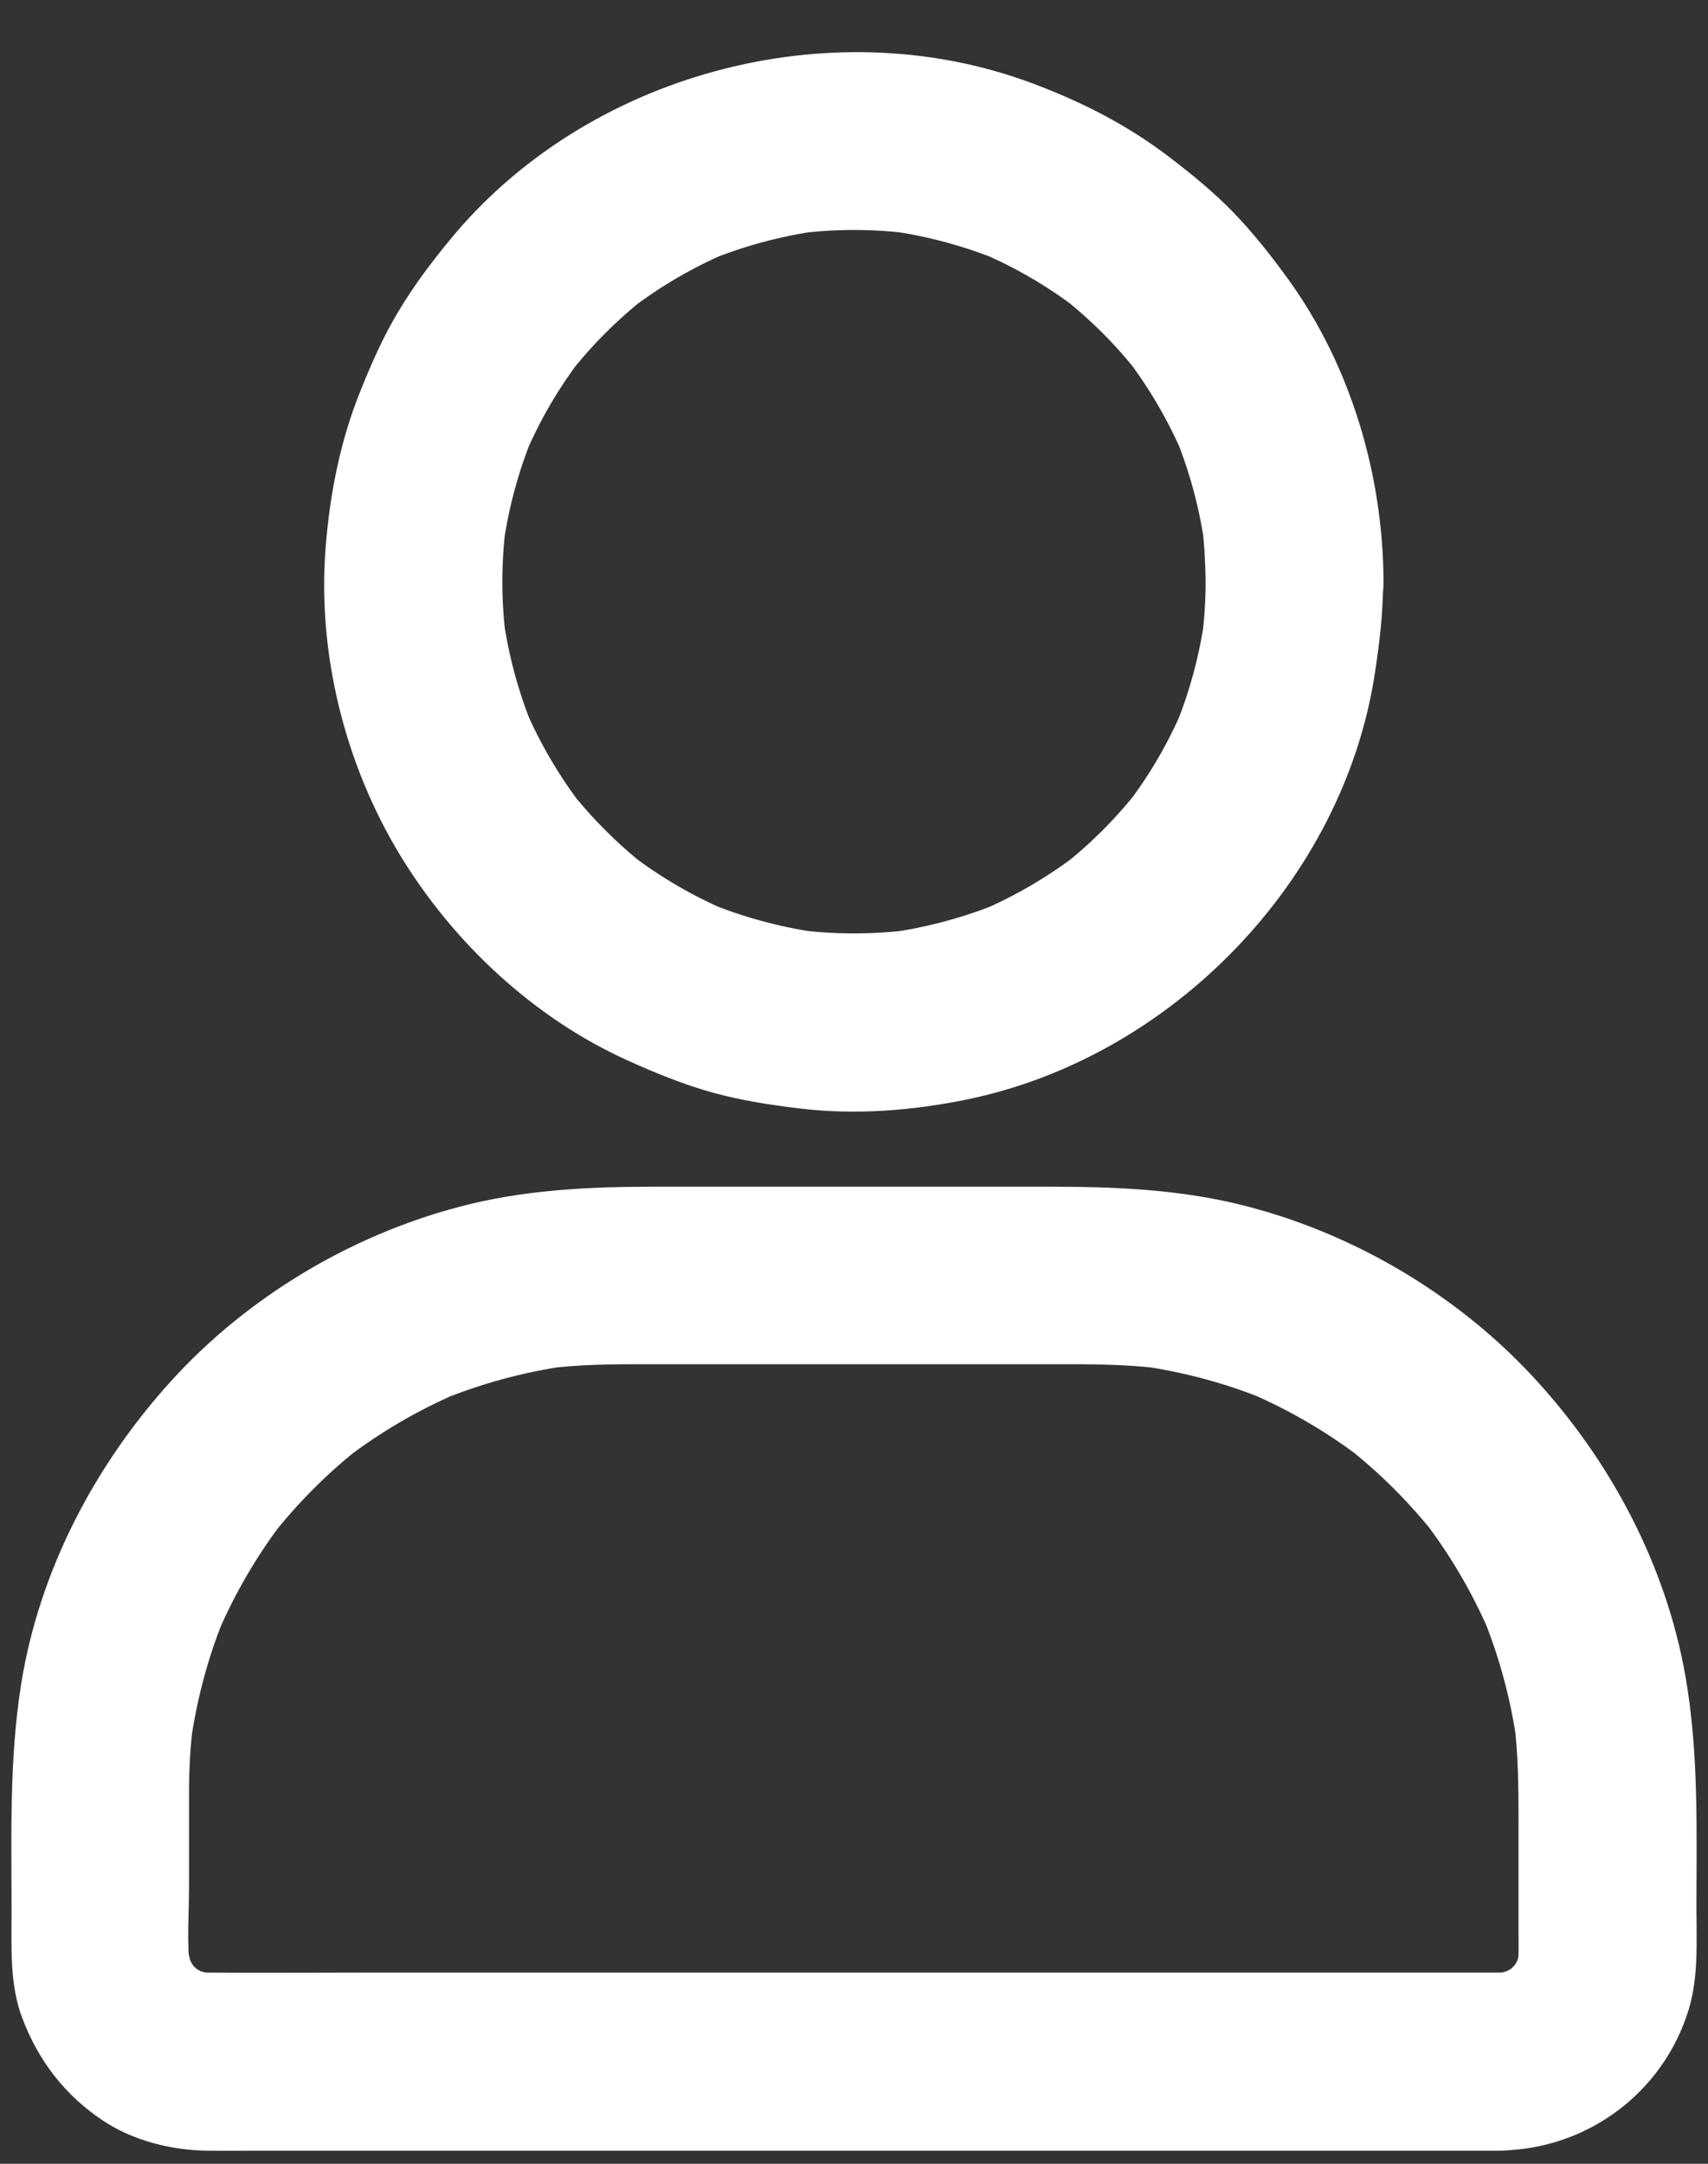<svg width="30" height="38" viewBox="0 0 30 38" fill="none" xmlns="http://www.w3.org/2000/svg">
<rect x="0" y="0" width="30" height="38" fill="#333333" stroke="none"/>
<path d="M21.176 10.216C21.176 10.559 21.152 10.903 21.109 11.243C21.129 11.106 21.148 10.966 21.164 10.829C21.07 11.509 20.891 12.169 20.629 12.802C20.68 12.677 20.734 12.552 20.785 12.427C20.523 13.044 20.188 13.622 19.777 14.153C19.859 14.048 19.941 13.942 20.023 13.837C19.617 14.36 19.145 14.833 18.621 15.239C18.727 15.157 18.832 15.075 18.938 14.993C18.406 15.399 17.828 15.739 17.211 16.001C17.336 15.95 17.461 15.895 17.586 15.845C16.953 16.106 16.293 16.286 15.613 16.38C15.75 16.36 15.891 16.341 16.027 16.325C15.344 16.415 14.656 16.415 13.973 16.325C14.109 16.345 14.25 16.364 14.387 16.38C13.707 16.286 13.047 16.106 12.414 15.845C12.539 15.895 12.664 15.95 12.789 16.001C12.172 15.739 11.594 15.403 11.062 14.993C11.168 15.075 11.273 15.157 11.379 15.239C10.855 14.833 10.383 14.36 9.977 13.837C10.059 13.942 10.141 14.048 10.223 14.153C9.816 13.622 9.477 13.044 9.215 12.427C9.266 12.552 9.32 12.677 9.371 12.802C9.109 12.169 8.93 11.509 8.836 10.829C8.855 10.966 8.875 11.106 8.891 11.243C8.801 10.559 8.801 9.872 8.891 9.188C8.871 9.325 8.852 9.466 8.836 9.602C8.93 8.923 9.109 8.263 9.371 7.63C9.32 7.755 9.266 7.88 9.215 8.005C9.477 7.388 9.812 6.809 10.223 6.278C10.141 6.384 10.059 6.489 9.977 6.595C10.383 6.071 10.855 5.599 11.379 5.192C11.273 5.274 11.168 5.356 11.062 5.438C11.594 5.032 12.172 4.692 12.789 4.431C12.664 4.481 12.539 4.536 12.414 4.587C13.047 4.325 13.707 4.145 14.387 4.052C14.25 4.071 14.109 4.091 13.973 4.106C14.656 4.017 15.344 4.017 16.027 4.106C15.891 4.087 15.75 4.067 15.613 4.052C16.293 4.145 16.953 4.325 17.586 4.587C17.461 4.536 17.336 4.481 17.211 4.431C17.828 4.692 18.406 5.028 18.938 5.438C18.832 5.356 18.727 5.274 18.621 5.192C19.145 5.599 19.617 6.071 20.023 6.595C19.941 6.489 19.859 6.384 19.777 6.278C20.184 6.809 20.523 7.388 20.785 8.005C20.734 7.88 20.68 7.755 20.629 7.63C20.891 8.263 21.07 8.923 21.164 9.602C21.145 9.466 21.125 9.325 21.109 9.188C21.152 9.528 21.172 9.872 21.176 10.216C21.18 11.032 21.891 11.817 22.738 11.778C23.582 11.739 24.305 11.091 24.301 10.216C24.293 8.345 23.73 6.431 22.629 4.907C22.332 4.497 22.016 4.095 21.664 3.731C21.308 3.364 20.918 3.048 20.512 2.739C19.773 2.177 18.949 1.763 18.074 1.442C14.547 0.149 10.293 1.302 7.906 4.208C7.578 4.606 7.266 5.02 7 5.466C6.734 5.907 6.527 6.376 6.336 6.852C5.977 7.735 5.793 8.673 5.719 9.622C5.574 11.481 6.059 13.423 7.027 15.017C7.961 16.556 9.371 17.876 11.02 18.622C11.504 18.841 12 19.044 12.516 19.188C13.027 19.329 13.547 19.407 14.074 19.47C15.035 19.583 16.016 19.505 16.965 19.313C20.57 18.579 23.59 15.474 24.148 11.829C24.23 11.298 24.293 10.767 24.293 10.227C24.297 9.411 23.57 8.626 22.73 8.665C21.887 8.692 21.176 9.341 21.176 10.216ZM26.359 34.642C25.594 34.642 24.828 34.642 24.062 34.642C22.238 34.642 20.418 34.642 18.594 34.642C16.398 34.642 14.203 34.642 12.004 34.642C10.109 34.642 8.215 34.642 6.316 34.642C5.43 34.642 4.543 34.649 3.656 34.642C3.559 34.642 3.461 34.634 3.367 34.622C3.504 34.642 3.644 34.661 3.781 34.677C3.625 34.653 3.477 34.61 3.332 34.552C3.457 34.602 3.582 34.657 3.707 34.708C3.551 34.642 3.406 34.556 3.269 34.45C3.375 34.532 3.48 34.614 3.586 34.696C3.469 34.599 3.359 34.493 3.266 34.376C3.348 34.481 3.43 34.587 3.512 34.692C3.406 34.556 3.324 34.411 3.254 34.255C3.305 34.38 3.359 34.505 3.41 34.63C3.352 34.485 3.312 34.333 3.285 34.181C3.305 34.317 3.324 34.458 3.34 34.595C3.277 34.122 3.32 33.622 3.32 33.145C3.32 32.587 3.32 32.032 3.32 31.474C3.32 31.056 3.344 30.642 3.398 30.227C3.379 30.364 3.359 30.505 3.344 30.642C3.453 29.841 3.664 29.056 3.98 28.309C3.93 28.434 3.875 28.559 3.824 28.684C4.129 27.974 4.519 27.306 4.992 26.692C4.91 26.798 4.828 26.903 4.746 27.009C5.219 26.403 5.762 25.856 6.371 25.384C6.266 25.466 6.16 25.548 6.055 25.63C6.668 25.157 7.336 24.767 8.047 24.462C7.922 24.513 7.797 24.567 7.672 24.618C8.418 24.306 9.199 24.091 10.004 23.981C9.867 24.001 9.727 24.02 9.59 24.036C10.168 23.962 10.742 23.958 11.324 23.958C12.039 23.958 12.754 23.958 13.469 23.958C15.137 23.958 16.805 23.958 18.473 23.958C19.117 23.958 19.758 23.954 20.402 24.036C20.266 24.017 20.125 23.997 19.988 23.981C20.789 24.091 21.574 24.302 22.32 24.618C22.195 24.567 22.07 24.513 21.945 24.462C22.656 24.767 23.324 25.157 23.938 25.63C23.832 25.548 23.727 25.466 23.621 25.384C24.227 25.856 24.773 26.399 25.246 27.009C25.164 26.903 25.082 26.798 25 26.692C25.473 27.306 25.863 27.974 26.168 28.684C26.117 28.559 26.062 28.434 26.012 28.309C26.324 29.056 26.539 29.837 26.648 30.642C26.629 30.505 26.609 30.364 26.594 30.227C26.668 30.817 26.672 31.403 26.672 31.997C26.672 32.642 26.672 33.286 26.672 33.931C26.672 34.153 26.68 34.376 26.652 34.595C26.672 34.458 26.691 34.317 26.707 34.181C26.684 34.337 26.641 34.485 26.582 34.63C26.633 34.505 26.688 34.38 26.738 34.255C26.672 34.411 26.586 34.556 26.48 34.692C26.562 34.587 26.645 34.481 26.727 34.376C26.629 34.493 26.523 34.602 26.406 34.696C26.512 34.614 26.617 34.532 26.723 34.45C26.586 34.556 26.441 34.638 26.285 34.708C26.41 34.657 26.535 34.602 26.66 34.552C26.516 34.61 26.363 34.649 26.211 34.677C26.348 34.657 26.488 34.638 26.625 34.622C26.539 34.634 26.449 34.638 26.359 34.642C25.957 34.645 25.543 34.813 25.254 35.099C24.984 35.368 24.777 35.813 24.797 36.204C24.836 37.04 25.484 37.778 26.359 37.767C27.879 37.743 29.215 36.751 29.66 35.294C29.836 34.716 29.797 34.095 29.797 33.501C29.797 32.142 29.84 30.794 29.605 29.446C29.262 27.474 28.27 25.618 26.91 24.161C25.551 22.704 23.723 21.634 21.789 21.157C20.68 20.884 19.562 20.841 18.43 20.841C17.266 20.841 16.105 20.841 14.941 20.841C13.793 20.841 12.648 20.841 11.5 20.841C10.34 20.841 9.187 20.895 8.059 21.196C6.141 21.704 4.336 22.786 3.004 24.255C1.66 25.735 0.687 27.595 0.371 29.579C0.16 30.911 0.203 32.247 0.203 33.591C0.203 34.208 0.168 34.852 0.391 35.442C0.68 36.2 1.141 36.798 1.816 37.247C2.344 37.595 3.012 37.763 3.637 37.77C3.941 37.774 4.246 37.77 4.551 37.77C5.332 37.77 6.109 37.77 6.891 37.77C8 37.77 9.105 37.77 10.215 37.77C11.504 37.77 12.793 37.77 14.082 37.77C15.406 37.77 16.727 37.77 18.051 37.77C19.262 37.77 20.469 37.77 21.68 37.77C22.629 37.77 23.578 37.77 24.523 37.77C25.066 37.77 25.609 37.77 26.152 37.77C26.223 37.77 26.293 37.77 26.363 37.77C27.18 37.77 27.965 37.052 27.926 36.208C27.887 35.356 27.238 34.642 26.359 34.642Z" fill="white"/>
</svg>
